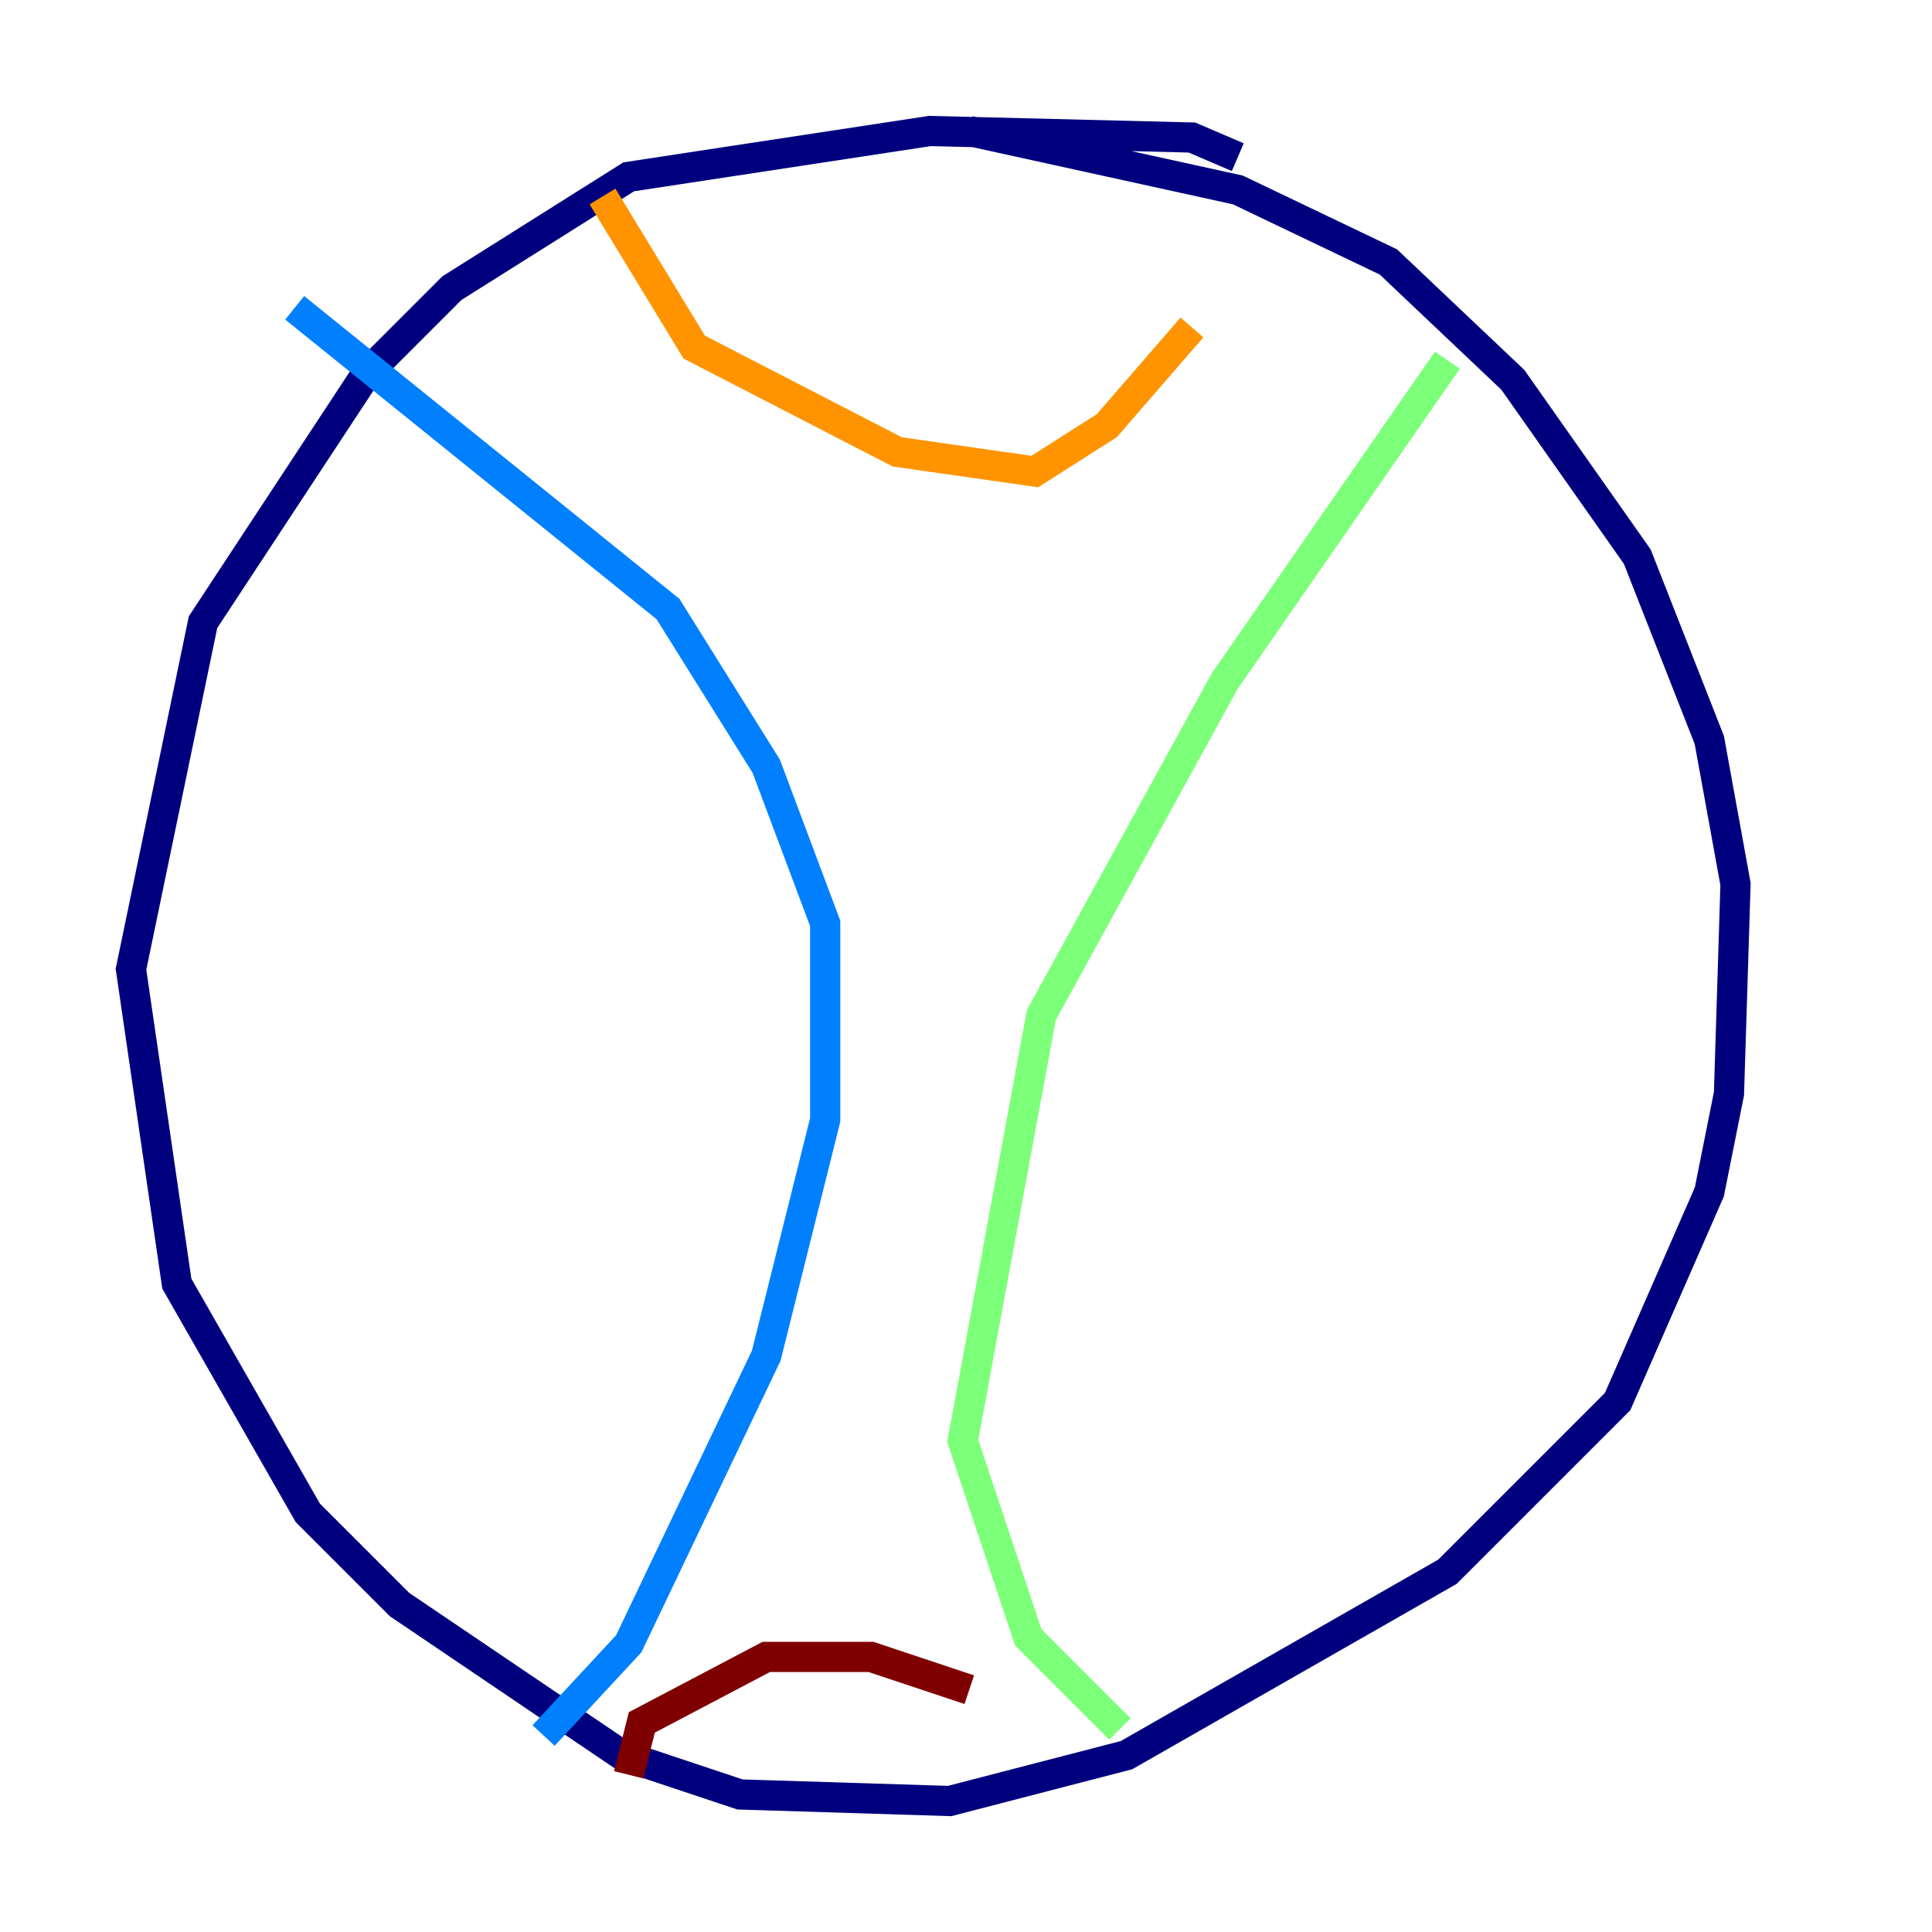 <?xml version="1.0" encoding="utf-8" ?>
<svg baseProfile="tiny" height="128" version="1.2" viewBox="0,0,128,128" width="128" xmlns="http://www.w3.org/2000/svg" xmlns:ev="http://www.w3.org/2001/xml-events" xmlns:xlink="http://www.w3.org/1999/xlink"><defs /><polyline fill="none" points="82.007,10.414 78.969,9.112 61.614,8.678 41.654,11.715 29.939,19.091 24.298,24.732 13.451,41.22 8.678,64.217 11.715,85.044 20.393,100.231 26.468,106.305 41.22,116.285 49.031,118.888 62.915,119.322 74.63,116.285 95.891,104.136 107.173,92.854 113.248,78.969 114.549,72.461 114.983,58.576 113.248,49.031 108.475,36.881 100.231,25.166 91.986,17.356 82.007,12.583 64.217,8.678" stroke="#00007f" stroke-width="2" /><polyline fill="none" points="19.525,20.393 44.258,40.352 50.766,50.766 54.671,61.18 54.671,74.197 50.766,89.817 41.654,108.909 36.014,114.983" stroke="#0080ff" stroke-width="2" /><polyline fill="none" points="95.891,23.864 81.139,45.125 68.99,67.254 63.783,95.458 68.122,108.475 74.197,114.549" stroke="#7cff79" stroke-width="2" /><polyline fill="none" points="39.919,13.017 45.993,22.997 59.444,29.939 68.556,31.241 73.329,28.203 78.969,21.695" stroke="#ff9400" stroke-width="2" /><polyline fill="none" points="41.654,117.586 42.522,114.115 50.766,109.776 57.709,109.776 64.217,111.946" stroke="#7f0000" stroke-width="2" /></svg>